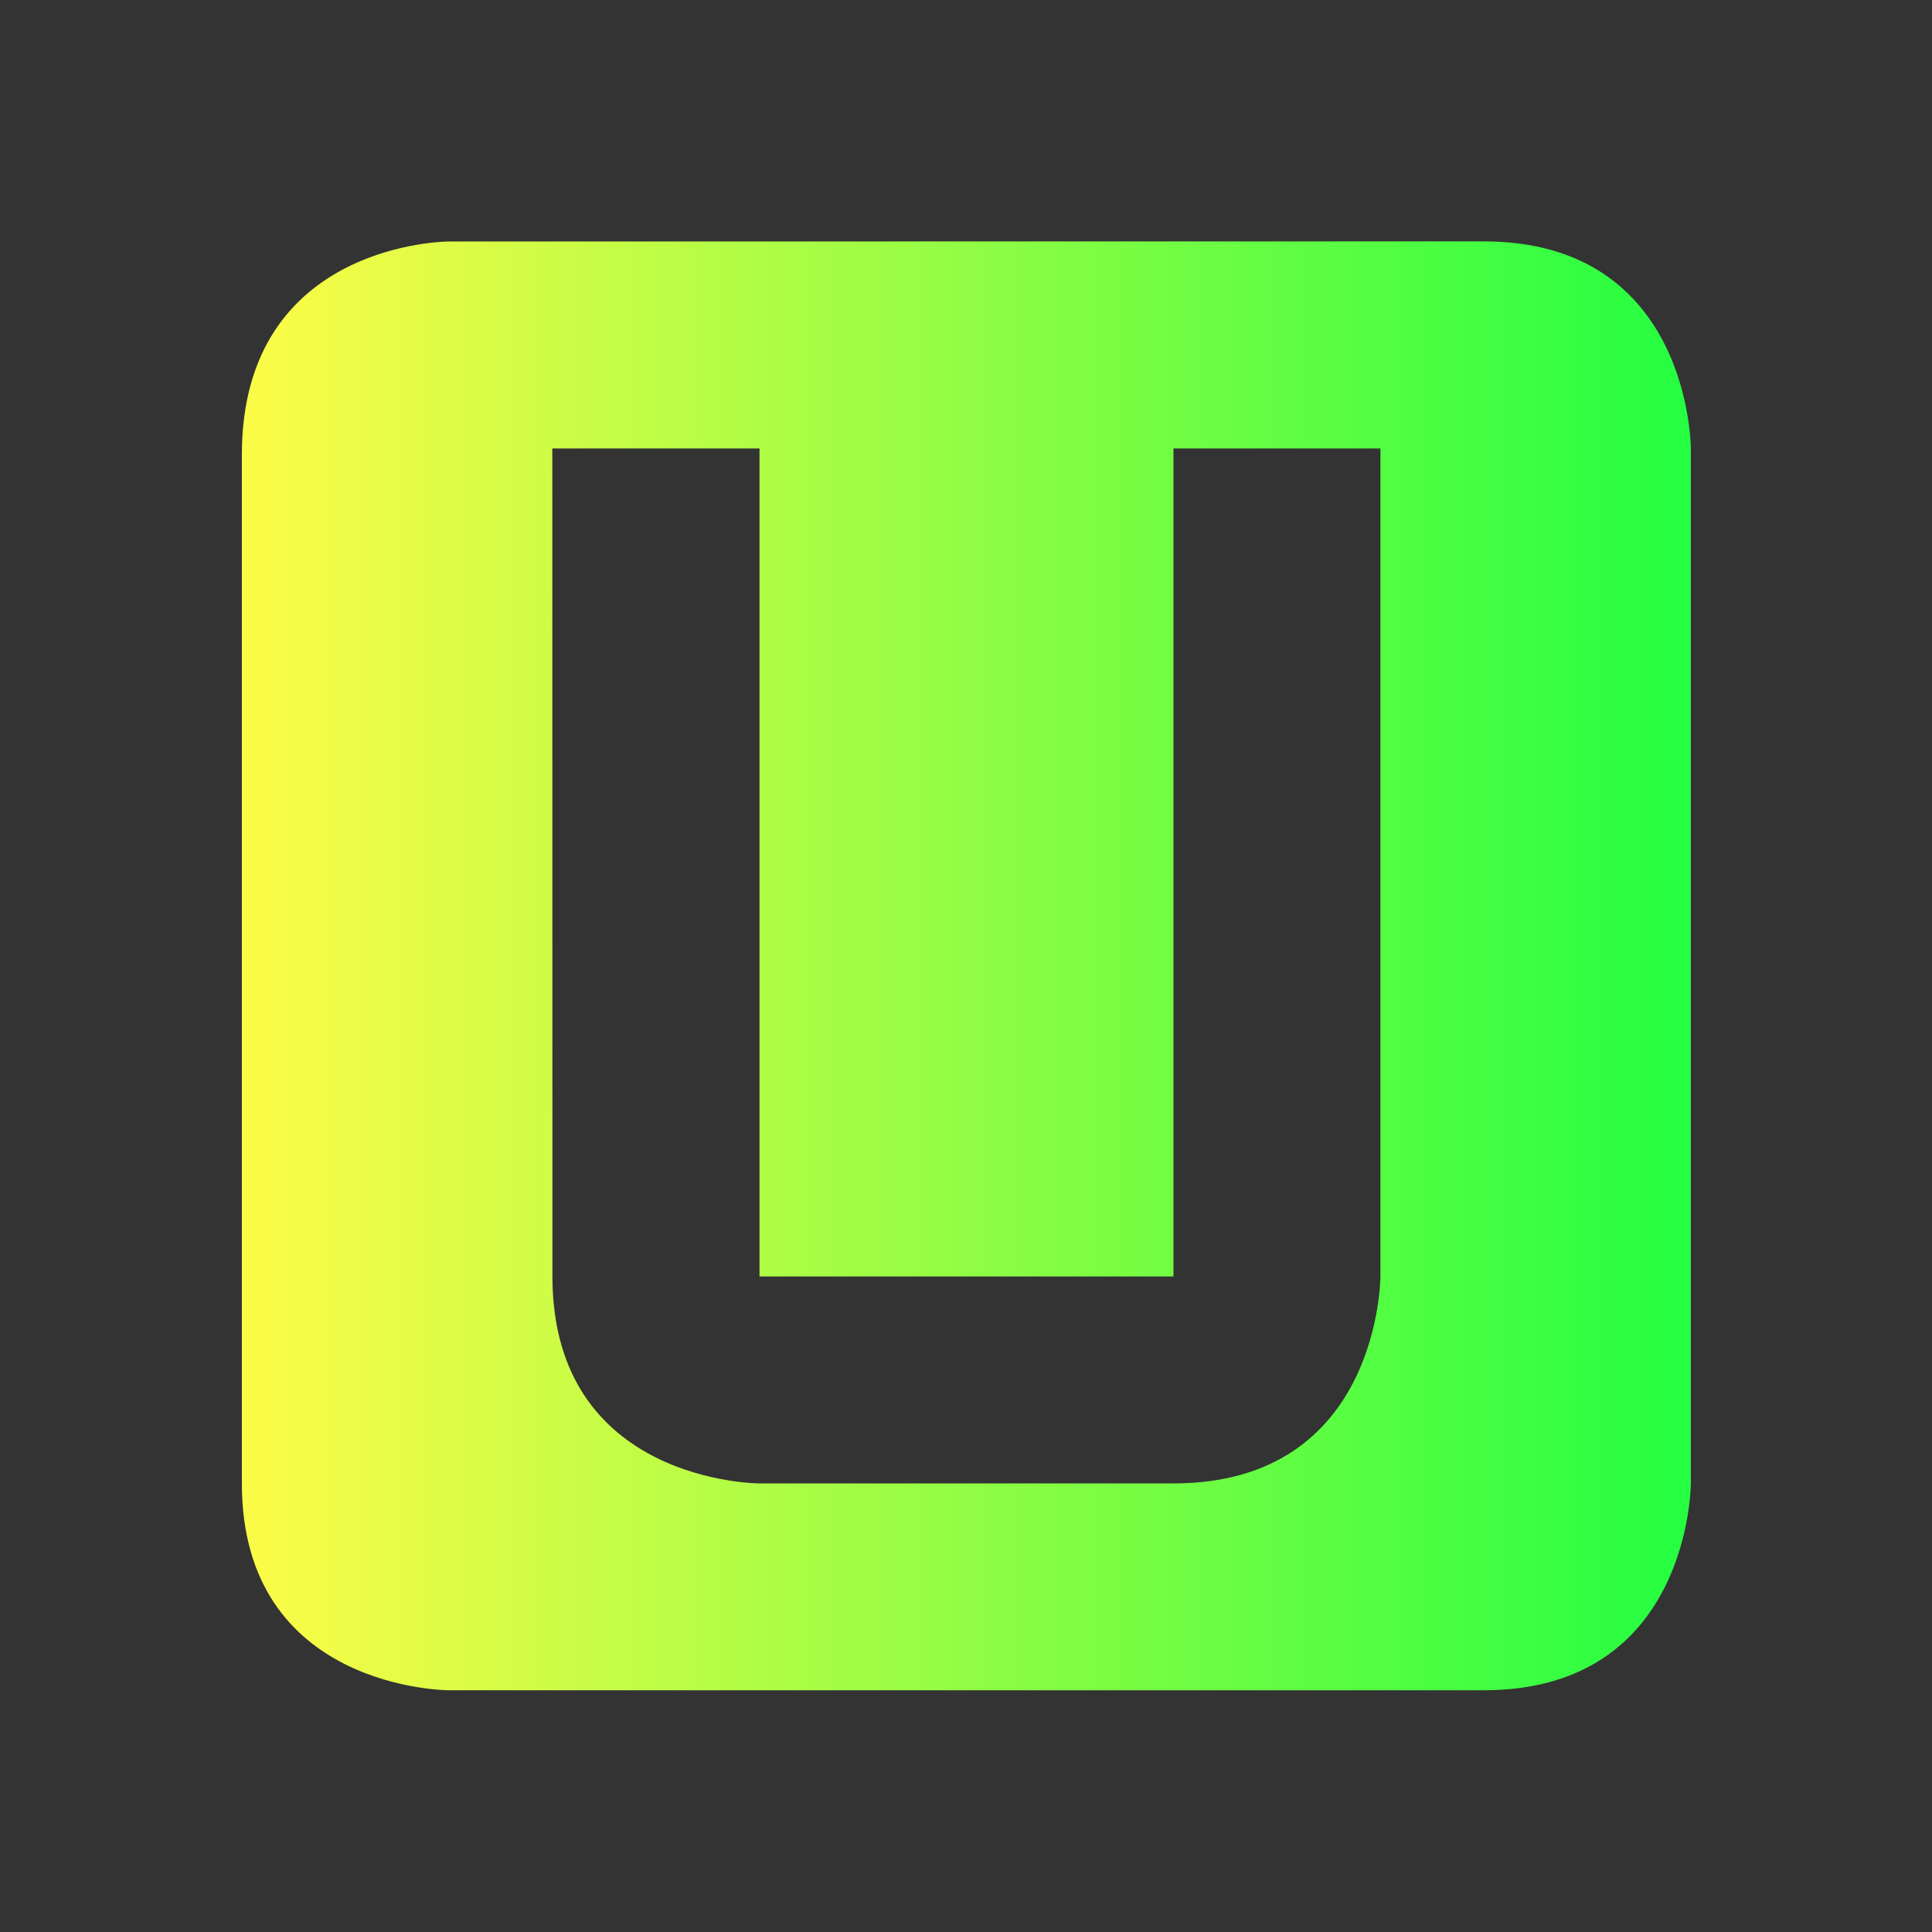 <svg width="16" height="16" viewBox="0 0 16 16" fill="none" xmlns="http://www.w3.org/2000/svg">
<rect x="0" y="0" width="16" height="16" fill="#333333" stroke="none"/>
<path d="M3.717 2C3.717 2 2.003 2 2.003 3.766V12.284C2.003 13.998 3.717 13.998 3.717 13.998H12.288C14.003 13.998 14.003 12.284 14.003 12.284V3.714C14.003 3.714 14.003 1.999 12.288 1.999L3.717 2ZM4.574 3.714H6.29V10.571H9.718V3.714H11.432V10.571C11.432 10.571 11.432 12.285 9.718 12.285H6.29C6.29 12.285 4.575 12.285 4.575 10.571L4.574 3.714Z" fill="url(#paint0_linear_9_3995)"/>
<defs>
<linearGradient id="paint0_linear_9_3995" x1="2.003" y1="7.998" x2="14.003" y2="7.998" gradientUnits="userSpaceOnUse">
<stop stop-color="#FDFC47"/>
<stop offset="1" stop-color="#24FE41"/>
</linearGradient>
</defs>
</svg>
